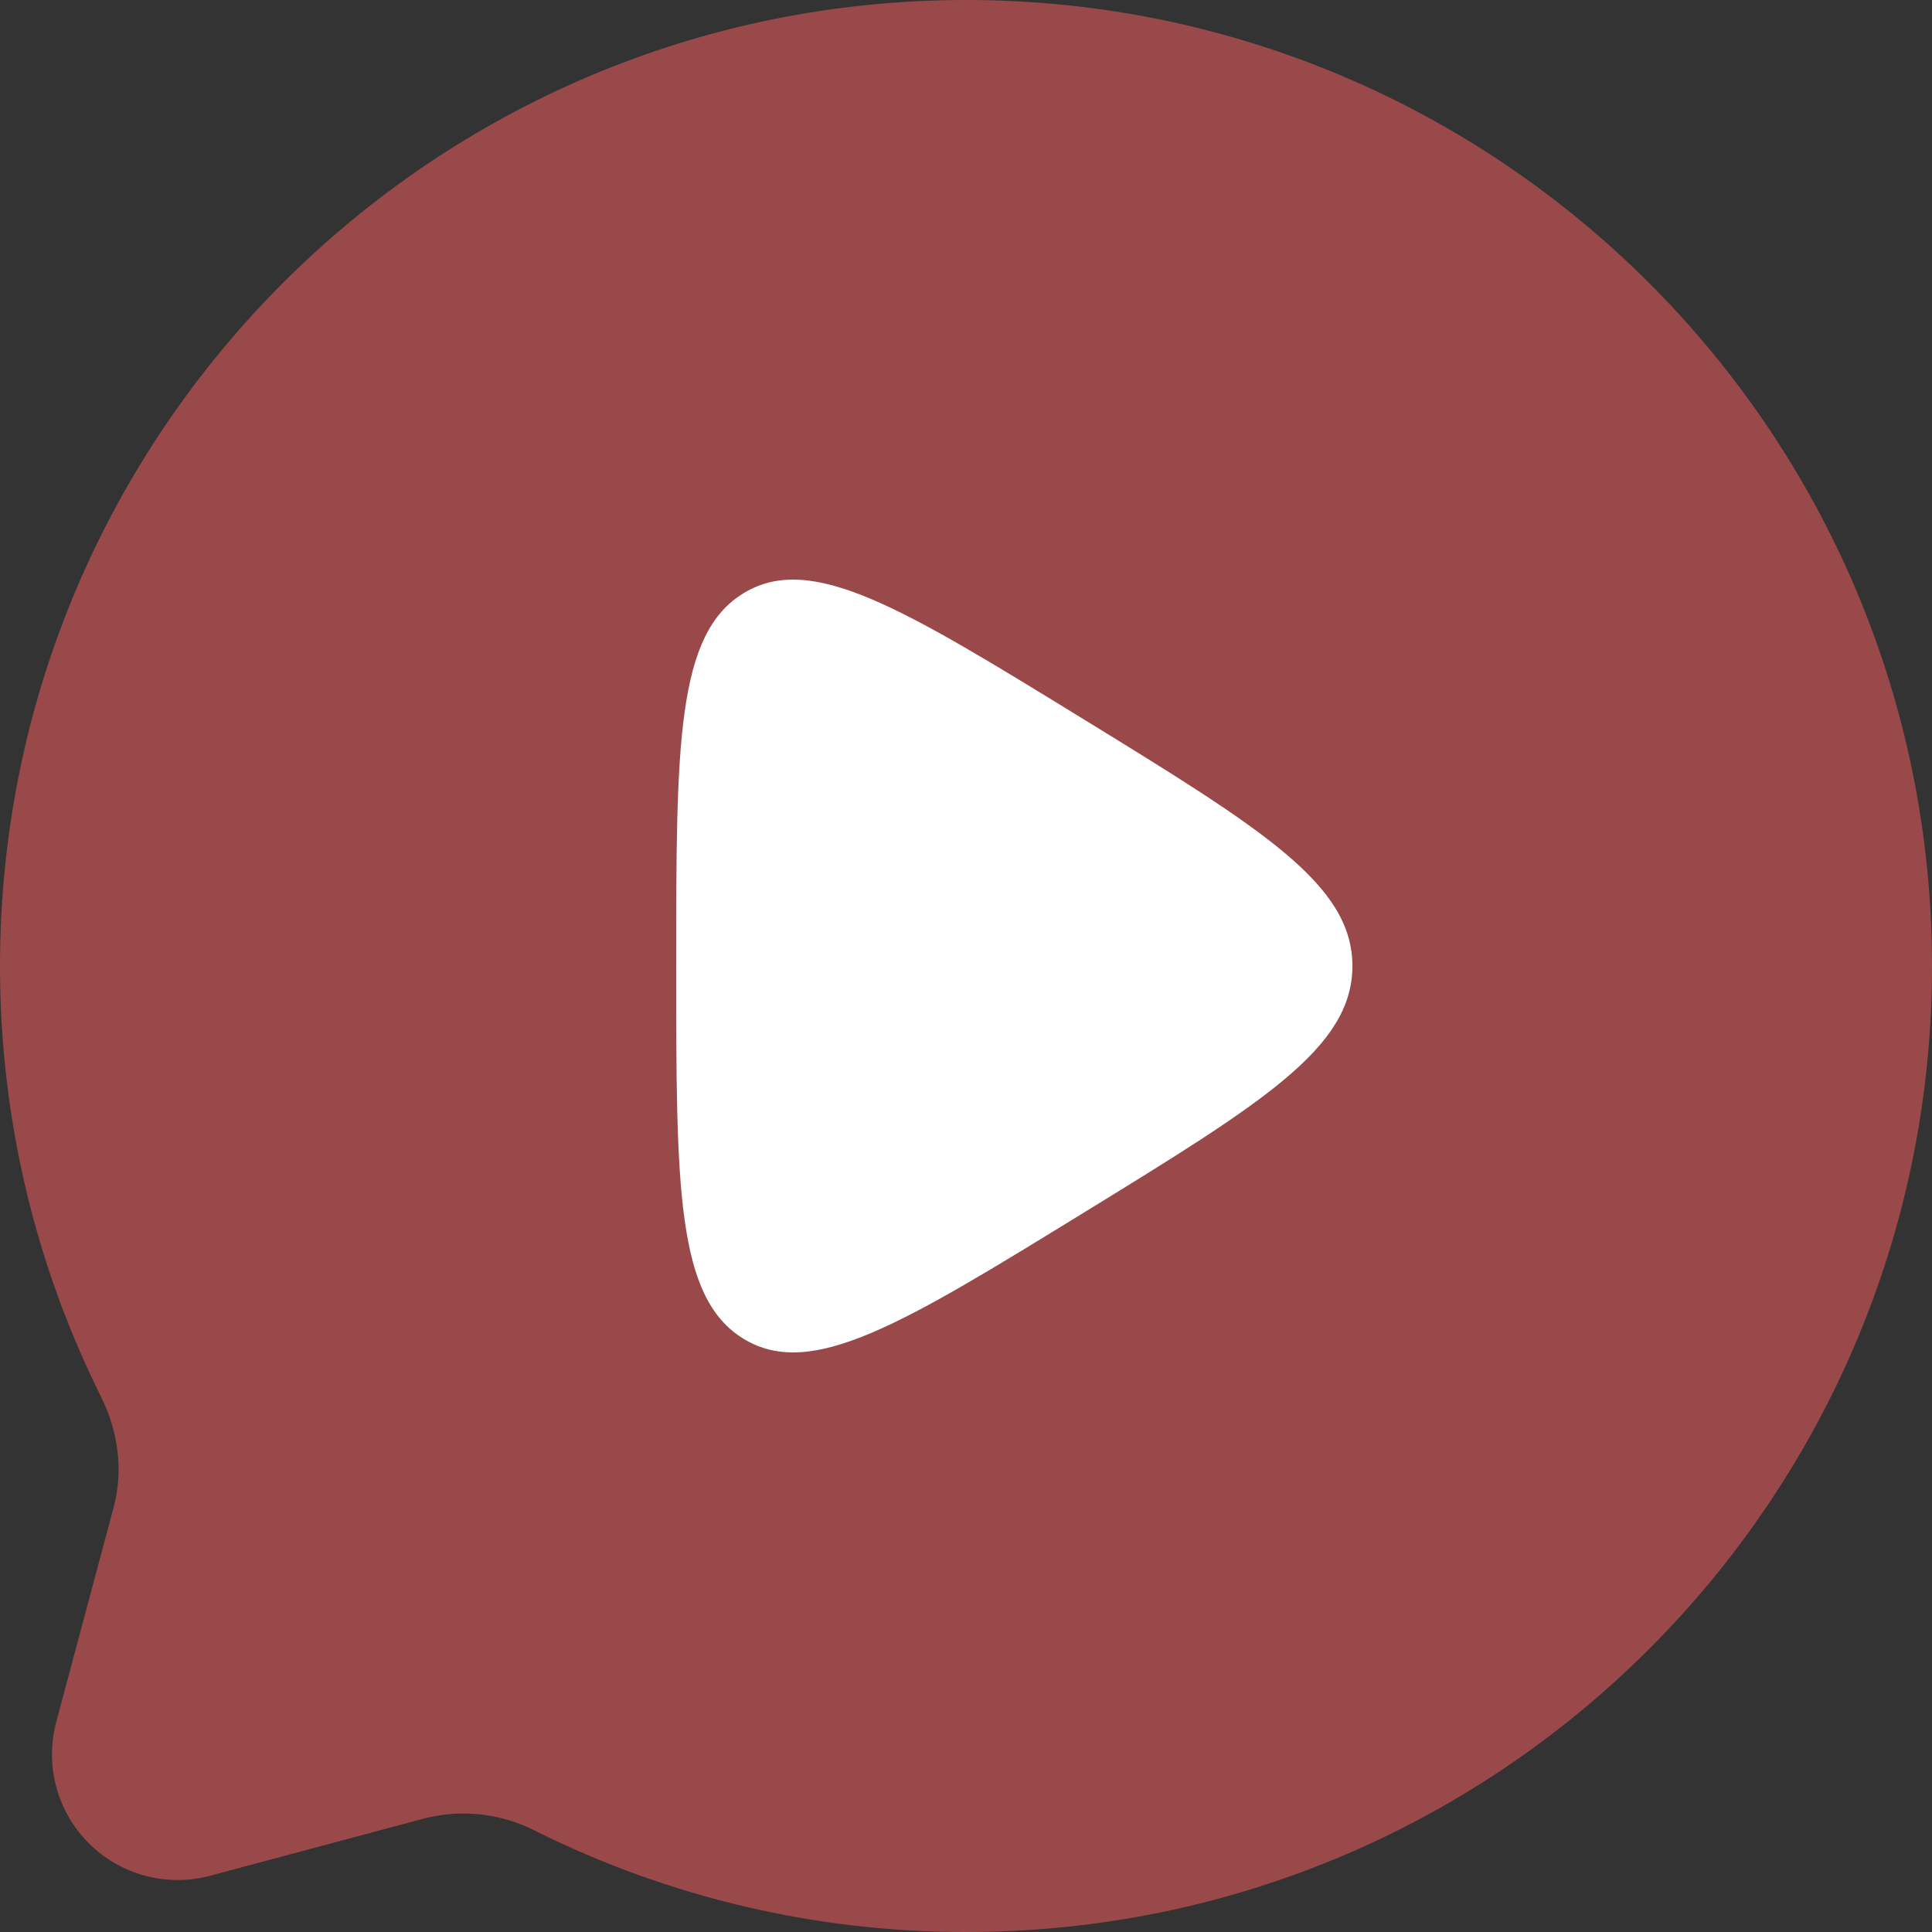 <svg width="42" height="42" viewBox="0 0 42 42" fill="none" xmlns="http://www.w3.org/2000/svg">
<rect x="0" y="0" width="42" height="42" fill="#333333" stroke="none"/>
<path opacity="0.5" d="M21 42C32.598 42 42 32.598 42 21C42 9.402 32.598 0 21 0C9.402 0 0 9.402 0 21C0 24.36 0.79 27.535 2.19 30.351C2.564 31.099 2.688 31.954 2.472 32.762L1.222 37.437C1.099 37.899 1.099 38.386 1.224 38.848C1.348 39.31 1.591 39.732 1.93 40.07C2.268 40.409 2.69 40.652 3.152 40.776C3.614 40.901 4.101 40.901 4.563 40.778L9.238 39.528C10.049 39.324 10.908 39.423 11.651 39.808C14.555 41.254 17.756 42.004 21 42Z" fill="#FF6063"/>
<path d="M23.562 15.639C27.453 18.031 29.4 19.228 29.4 21C29.4 22.775 27.453 23.97 23.562 26.361C19.614 28.787 17.642 29.999 16.17 29.108C14.7 28.218 14.7 25.811 14.7 21C14.7 16.189 14.7 13.782 16.17 12.892C17.642 12.002 19.614 13.213 23.562 15.639Z" fill="white"/>
</svg>
